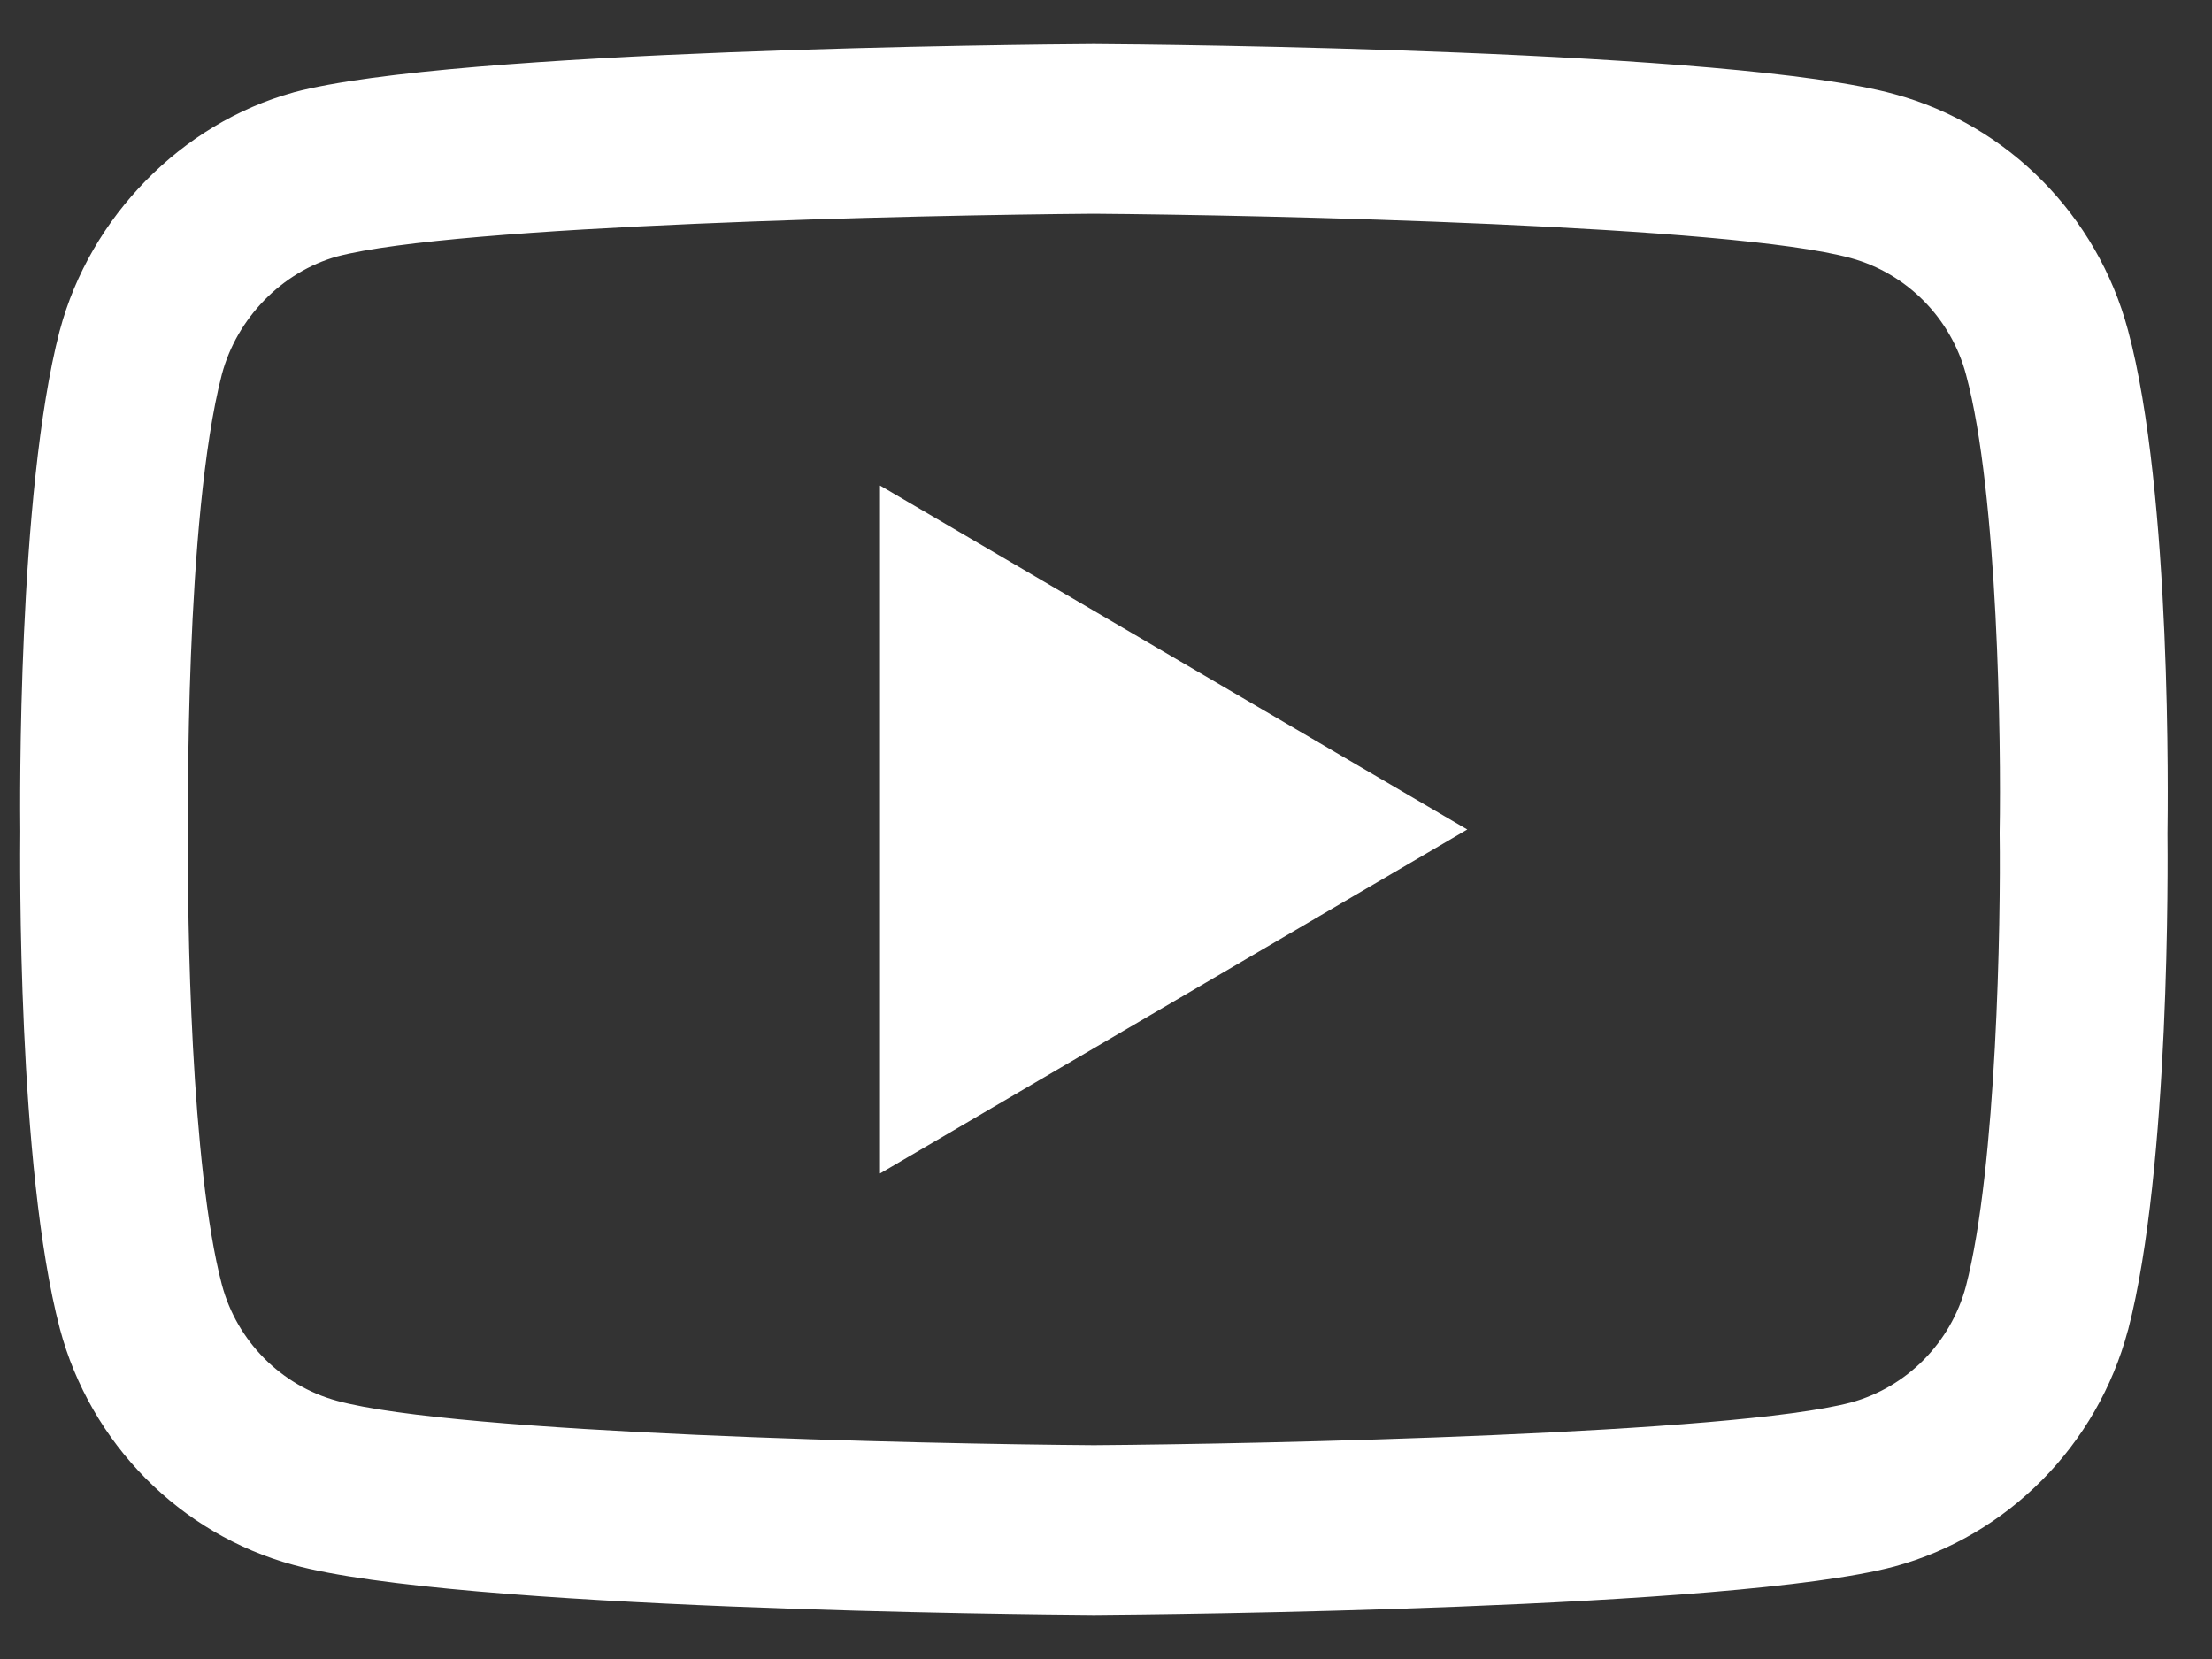 <svg width="24" height="18" viewBox="0 0 24 18" fill="none" xmlns="http://www.w3.org/2000/svg">
<rect x="0" y="0" width="24" height="18" fill="#333333" stroke="none"/>
<path id="Vector" d="M11.868 17.523C11.867 17.523 11.864 17.523 11.862 17.523C11.159 17.518 4.944 17.461 3.183 16.979C1.952 16.644 0.98 15.661 0.649 14.415C0.188 12.664 0.217 9.292 0.22 9.023C0.217 8.755 0.188 5.355 0.647 3.59C0.648 3.588 0.648 3.586 0.649 3.584C0.977 2.353 1.97 1.34 3.18 1.004C3.183 1.003 3.186 1.002 3.189 1.001C4.93 0.538 11.158 0.481 11.862 0.477H11.875C12.58 0.481 18.812 0.539 20.557 1.022C21.784 1.356 22.755 2.337 23.088 3.581C23.566 5.348 23.521 8.755 23.517 9.043C23.52 9.326 23.548 12.668 23.09 14.428C23.089 14.43 23.089 14.431 23.088 14.433C22.757 15.679 21.785 16.662 20.553 16.997C20.552 16.997 20.55 16.998 20.548 16.998C18.807 17.461 12.579 17.518 11.875 17.523C11.873 17.523 11.871 17.523 11.868 17.523ZM2.407 4.062C2.002 5.621 2.04 8.977 2.041 9.011V9.035C2.029 9.966 2.071 12.662 2.407 13.938C2.57 14.55 3.049 15.034 3.657 15.199C4.956 15.555 10.018 15.667 11.868 15.68C13.724 15.667 18.793 15.558 20.083 15.217C20.689 15.051 21.166 14.568 21.33 13.956C21.666 12.661 21.709 9.978 21.696 9.053C21.696 9.043 21.696 9.034 21.696 9.024C21.713 8.082 21.68 5.355 21.332 4.068C21.331 4.067 21.331 4.065 21.331 4.064C21.167 3.45 20.688 2.966 20.081 2.8C18.794 2.444 13.723 2.333 11.868 2.319C10.015 2.333 4.95 2.441 3.656 2.783C3.06 2.95 2.57 3.451 2.407 4.062ZM9.548 12.732V5.268L15.92 9L9.548 12.732Z" fill="white"/>
</svg>
